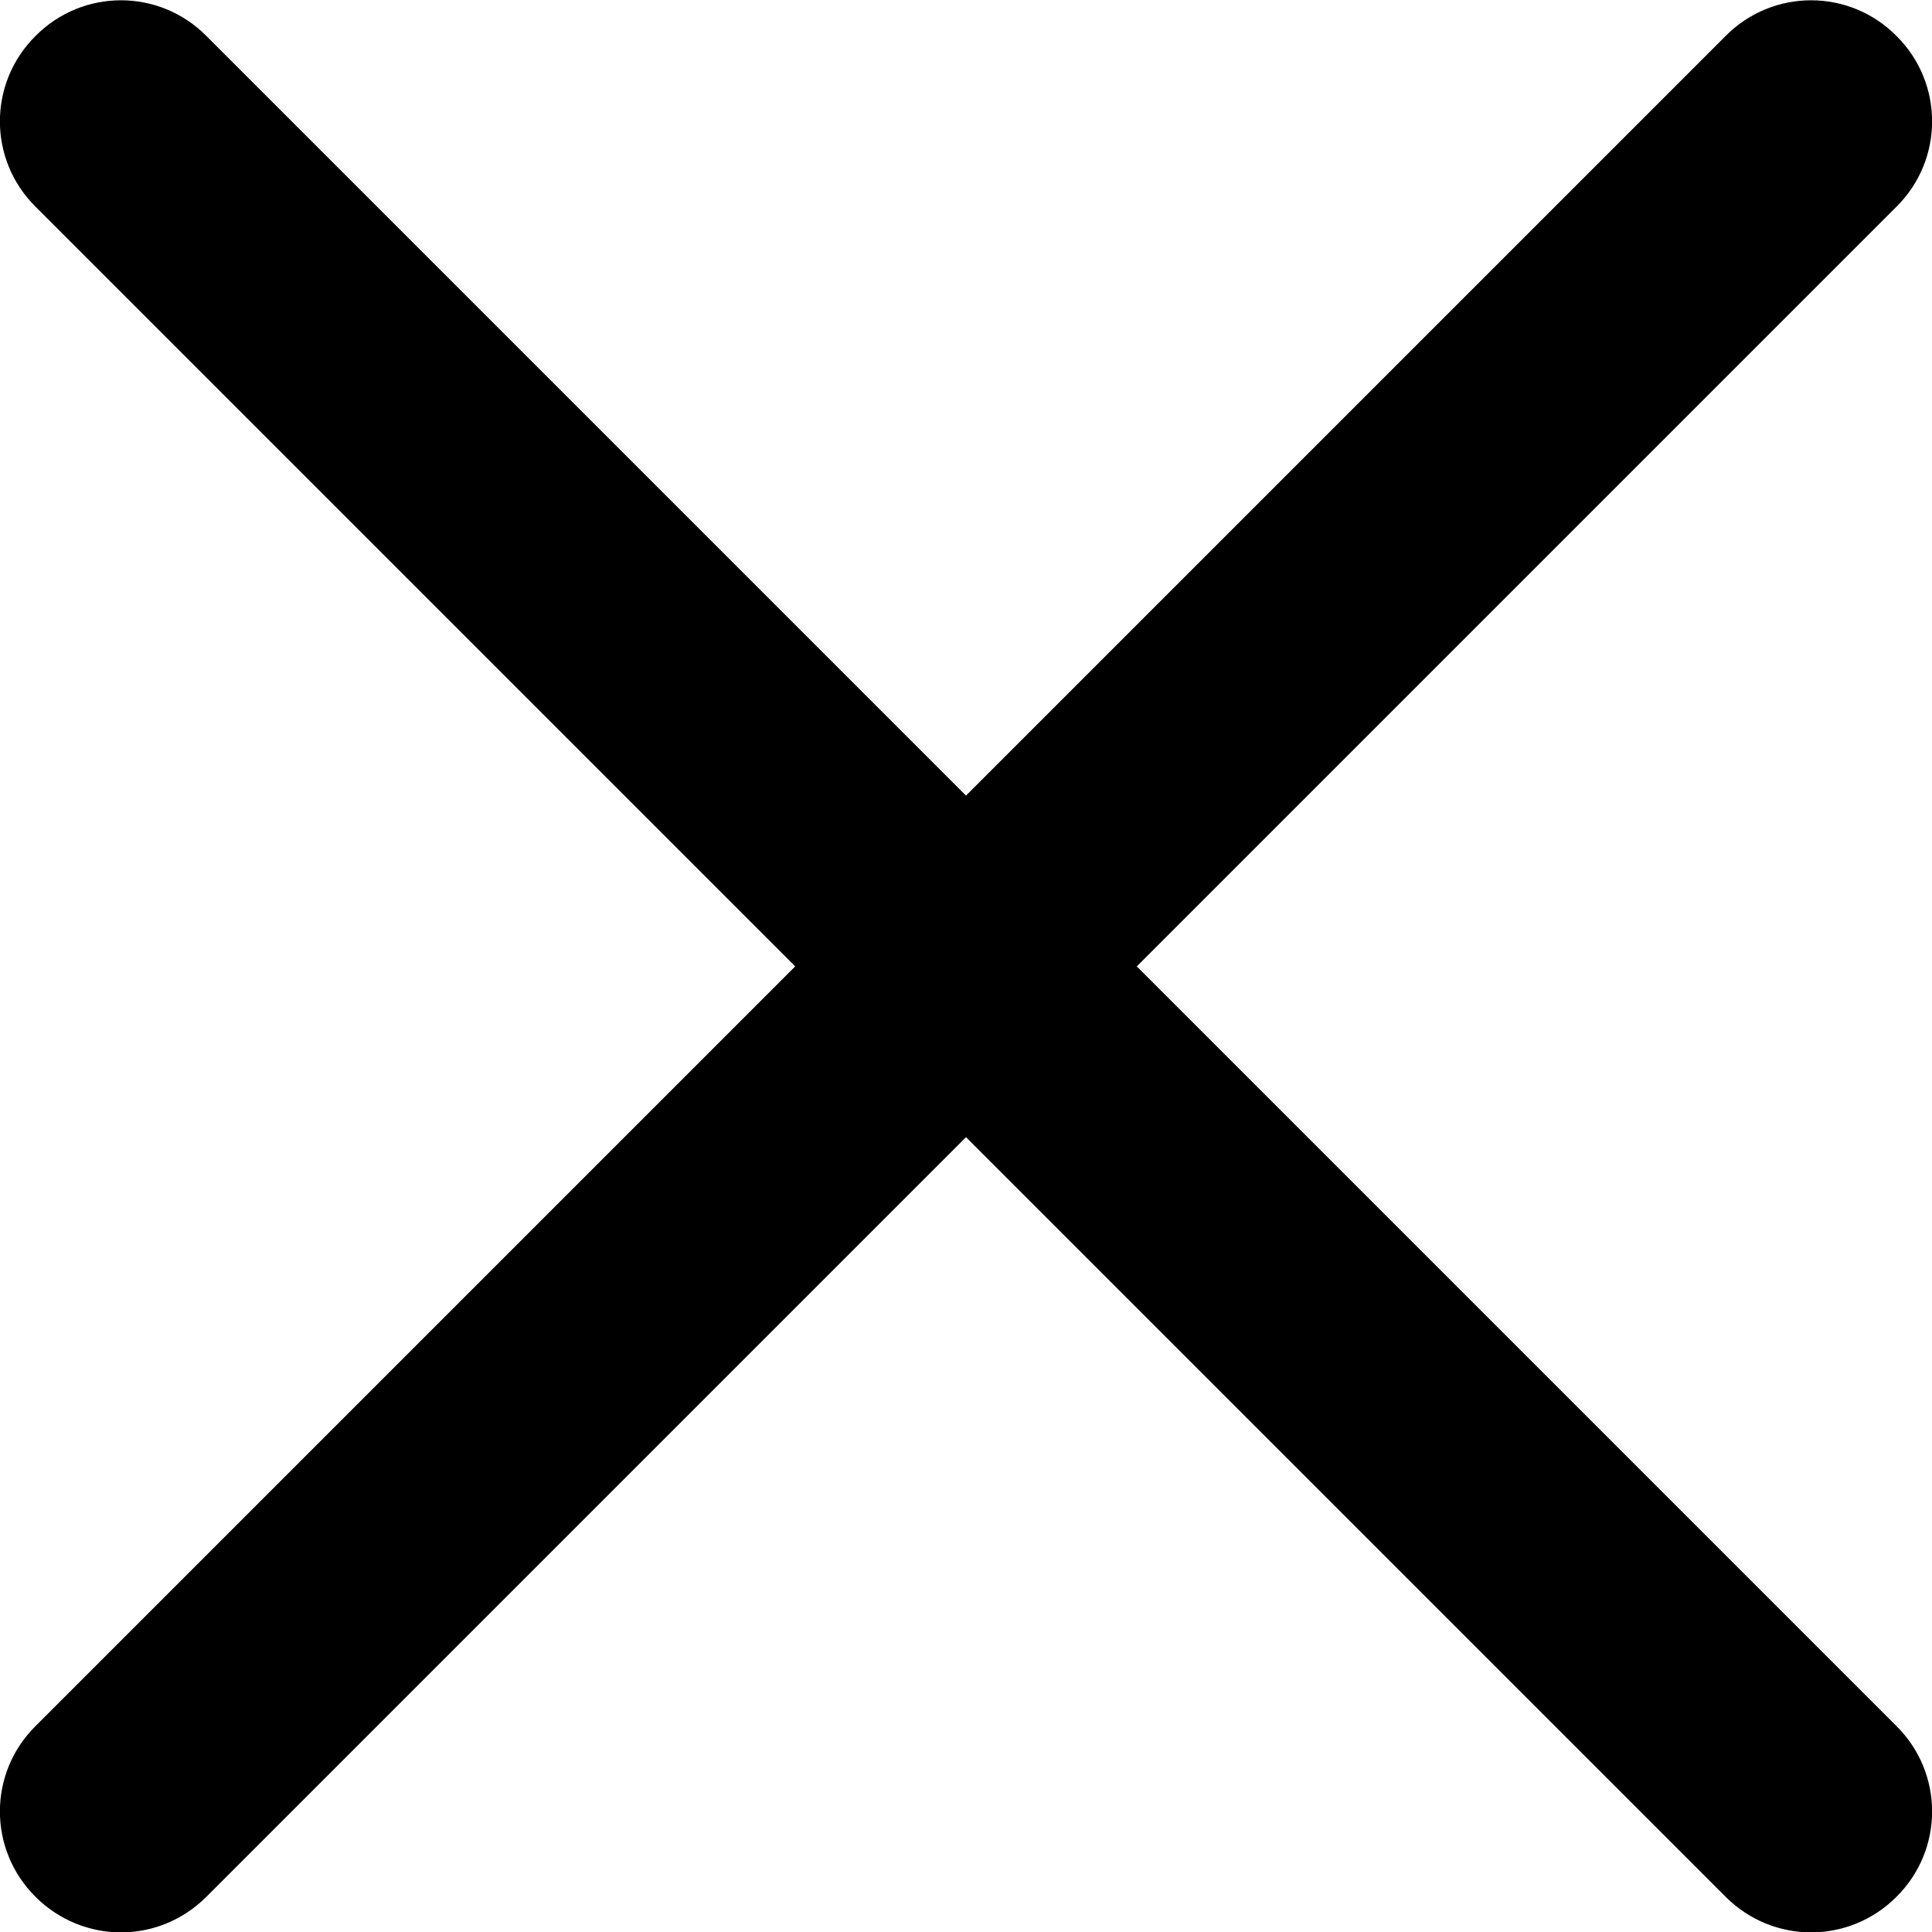 <svg width="5" height="5" viewBox="0 0 5 5" fill="none" xmlns="http://www.w3.org/2000/svg">
<path d="M2.942 2.501L4.908 0.535C5.031 0.413 5.031 0.215 4.908 0.093C4.786 -0.03 4.588 -0.03 4.466 0.093L2.5 2.059L0.534 0.093C0.412 -0.03 0.214 -0.03 0.092 0.093C-0.031 0.215 -0.031 0.413 0.092 0.535L2.058 2.501L0.092 4.467C-0.031 4.589 -0.031 4.787 0.092 4.909C0.153 4.97 0.233 5.001 0.313 5.001C0.393 5.001 0.473 4.97 0.534 4.909L2.5 2.943L4.466 4.909C4.527 4.97 4.607 5.001 4.687 5.001C4.767 5.001 4.847 4.97 4.908 4.909C5.031 4.787 5.031 4.589 4.908 4.467L2.942 2.501Z" fill="black"/>
</svg>
